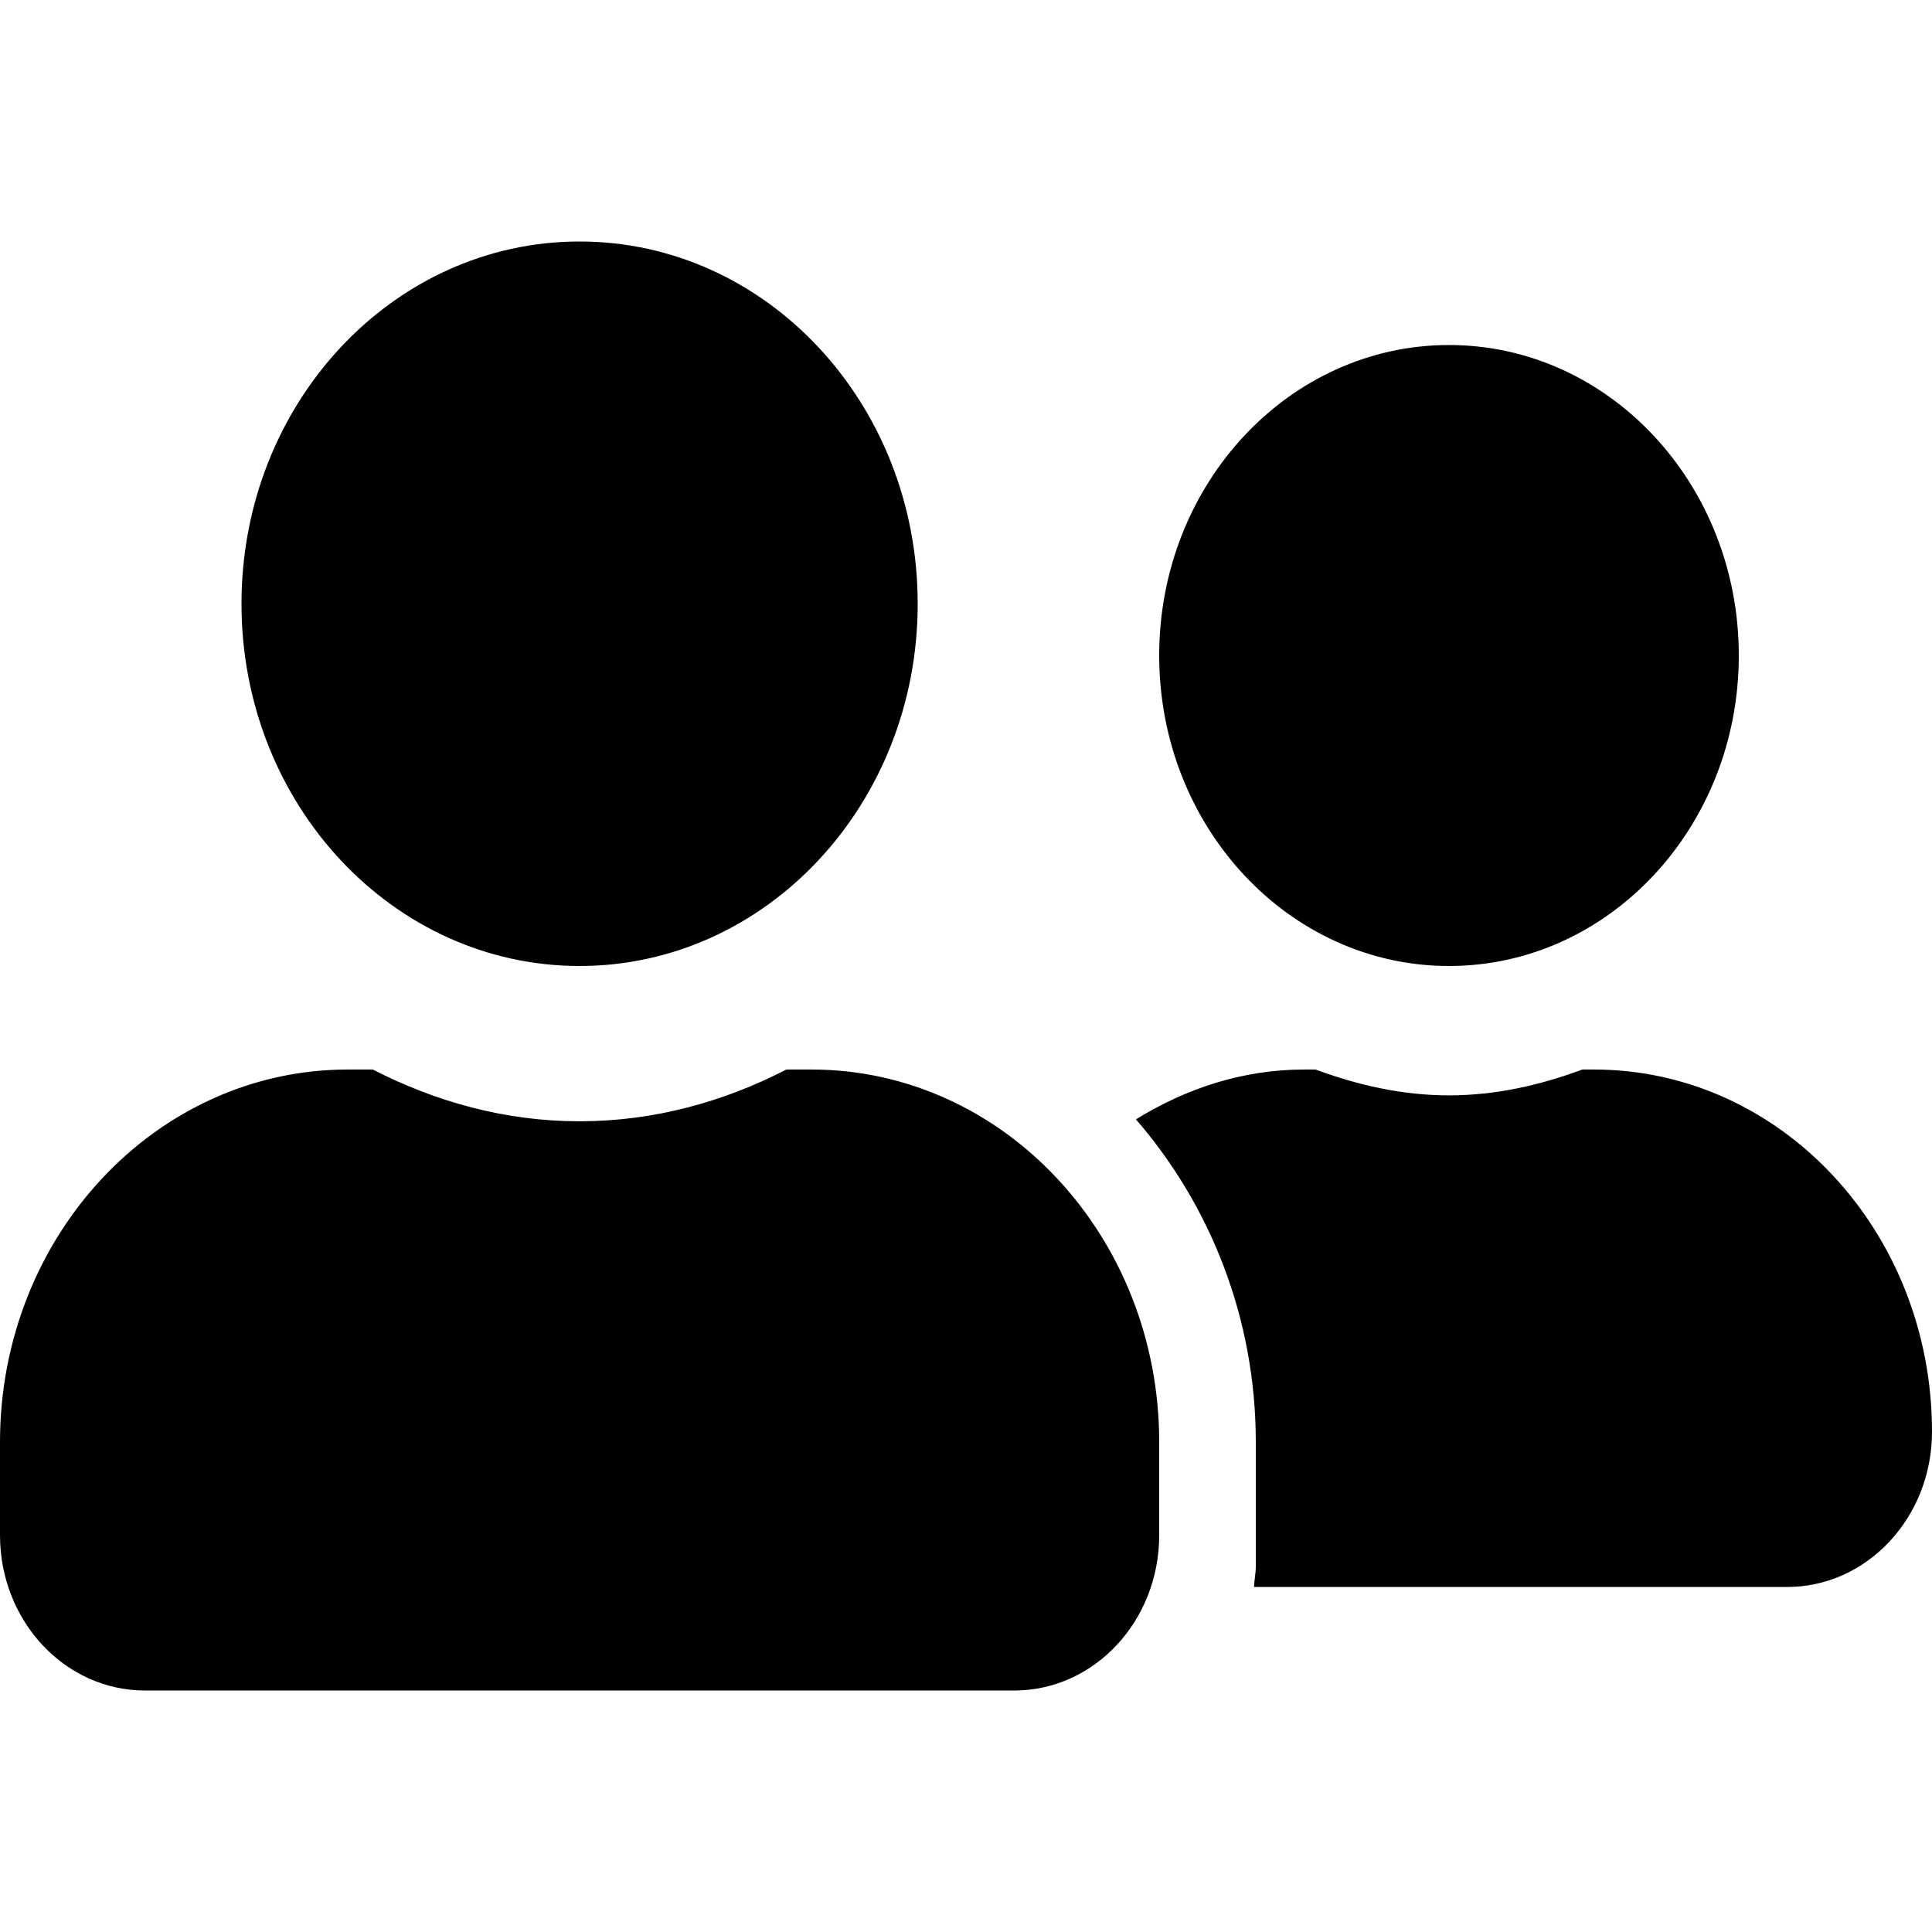 <svg width="24" height="24" viewBox="0 0 24 24" fill="none" xmlns="http://www.w3.org/2000/svg">
<path d="M7.2 12C9.521 12 11.4 9.987 11.4 7.5C11.4 5.013 9.521 3 7.2 3C4.879 3 3 5.013 3 7.5C3 9.987 4.879 12 7.2 12ZM10.08 13.286H9.769C8.989 13.688 8.123 13.929 7.2 13.929C6.277 13.929 5.415 13.688 4.631 13.286H4.32C1.935 13.286 0 15.359 0 17.914V19.071C0 20.136 0.806 21 1.8 21H12.6C13.594 21 14.4 20.136 14.4 19.071V17.914C14.4 15.359 12.465 13.286 10.08 13.286ZM18 12C19.988 12 21.6 10.272 21.6 8.143C21.6 6.013 19.988 4.286 18 4.286C16.012 4.286 14.4 6.013 14.4 8.143C14.4 10.272 16.012 12 18 12ZM19.8 13.286H19.657C19.136 13.479 18.585 13.607 18 13.607C17.415 13.607 16.864 13.479 16.343 13.286H16.2C15.435 13.286 14.73 13.523 14.111 13.905C15.026 14.961 15.6 16.363 15.6 17.914V19.457C15.6 19.546 15.581 19.63 15.578 19.714H22.2C23.194 19.714 24 18.85 24 17.786C24 15.299 22.121 13.286 19.8 13.286Z" fill="black"/>
</svg>
